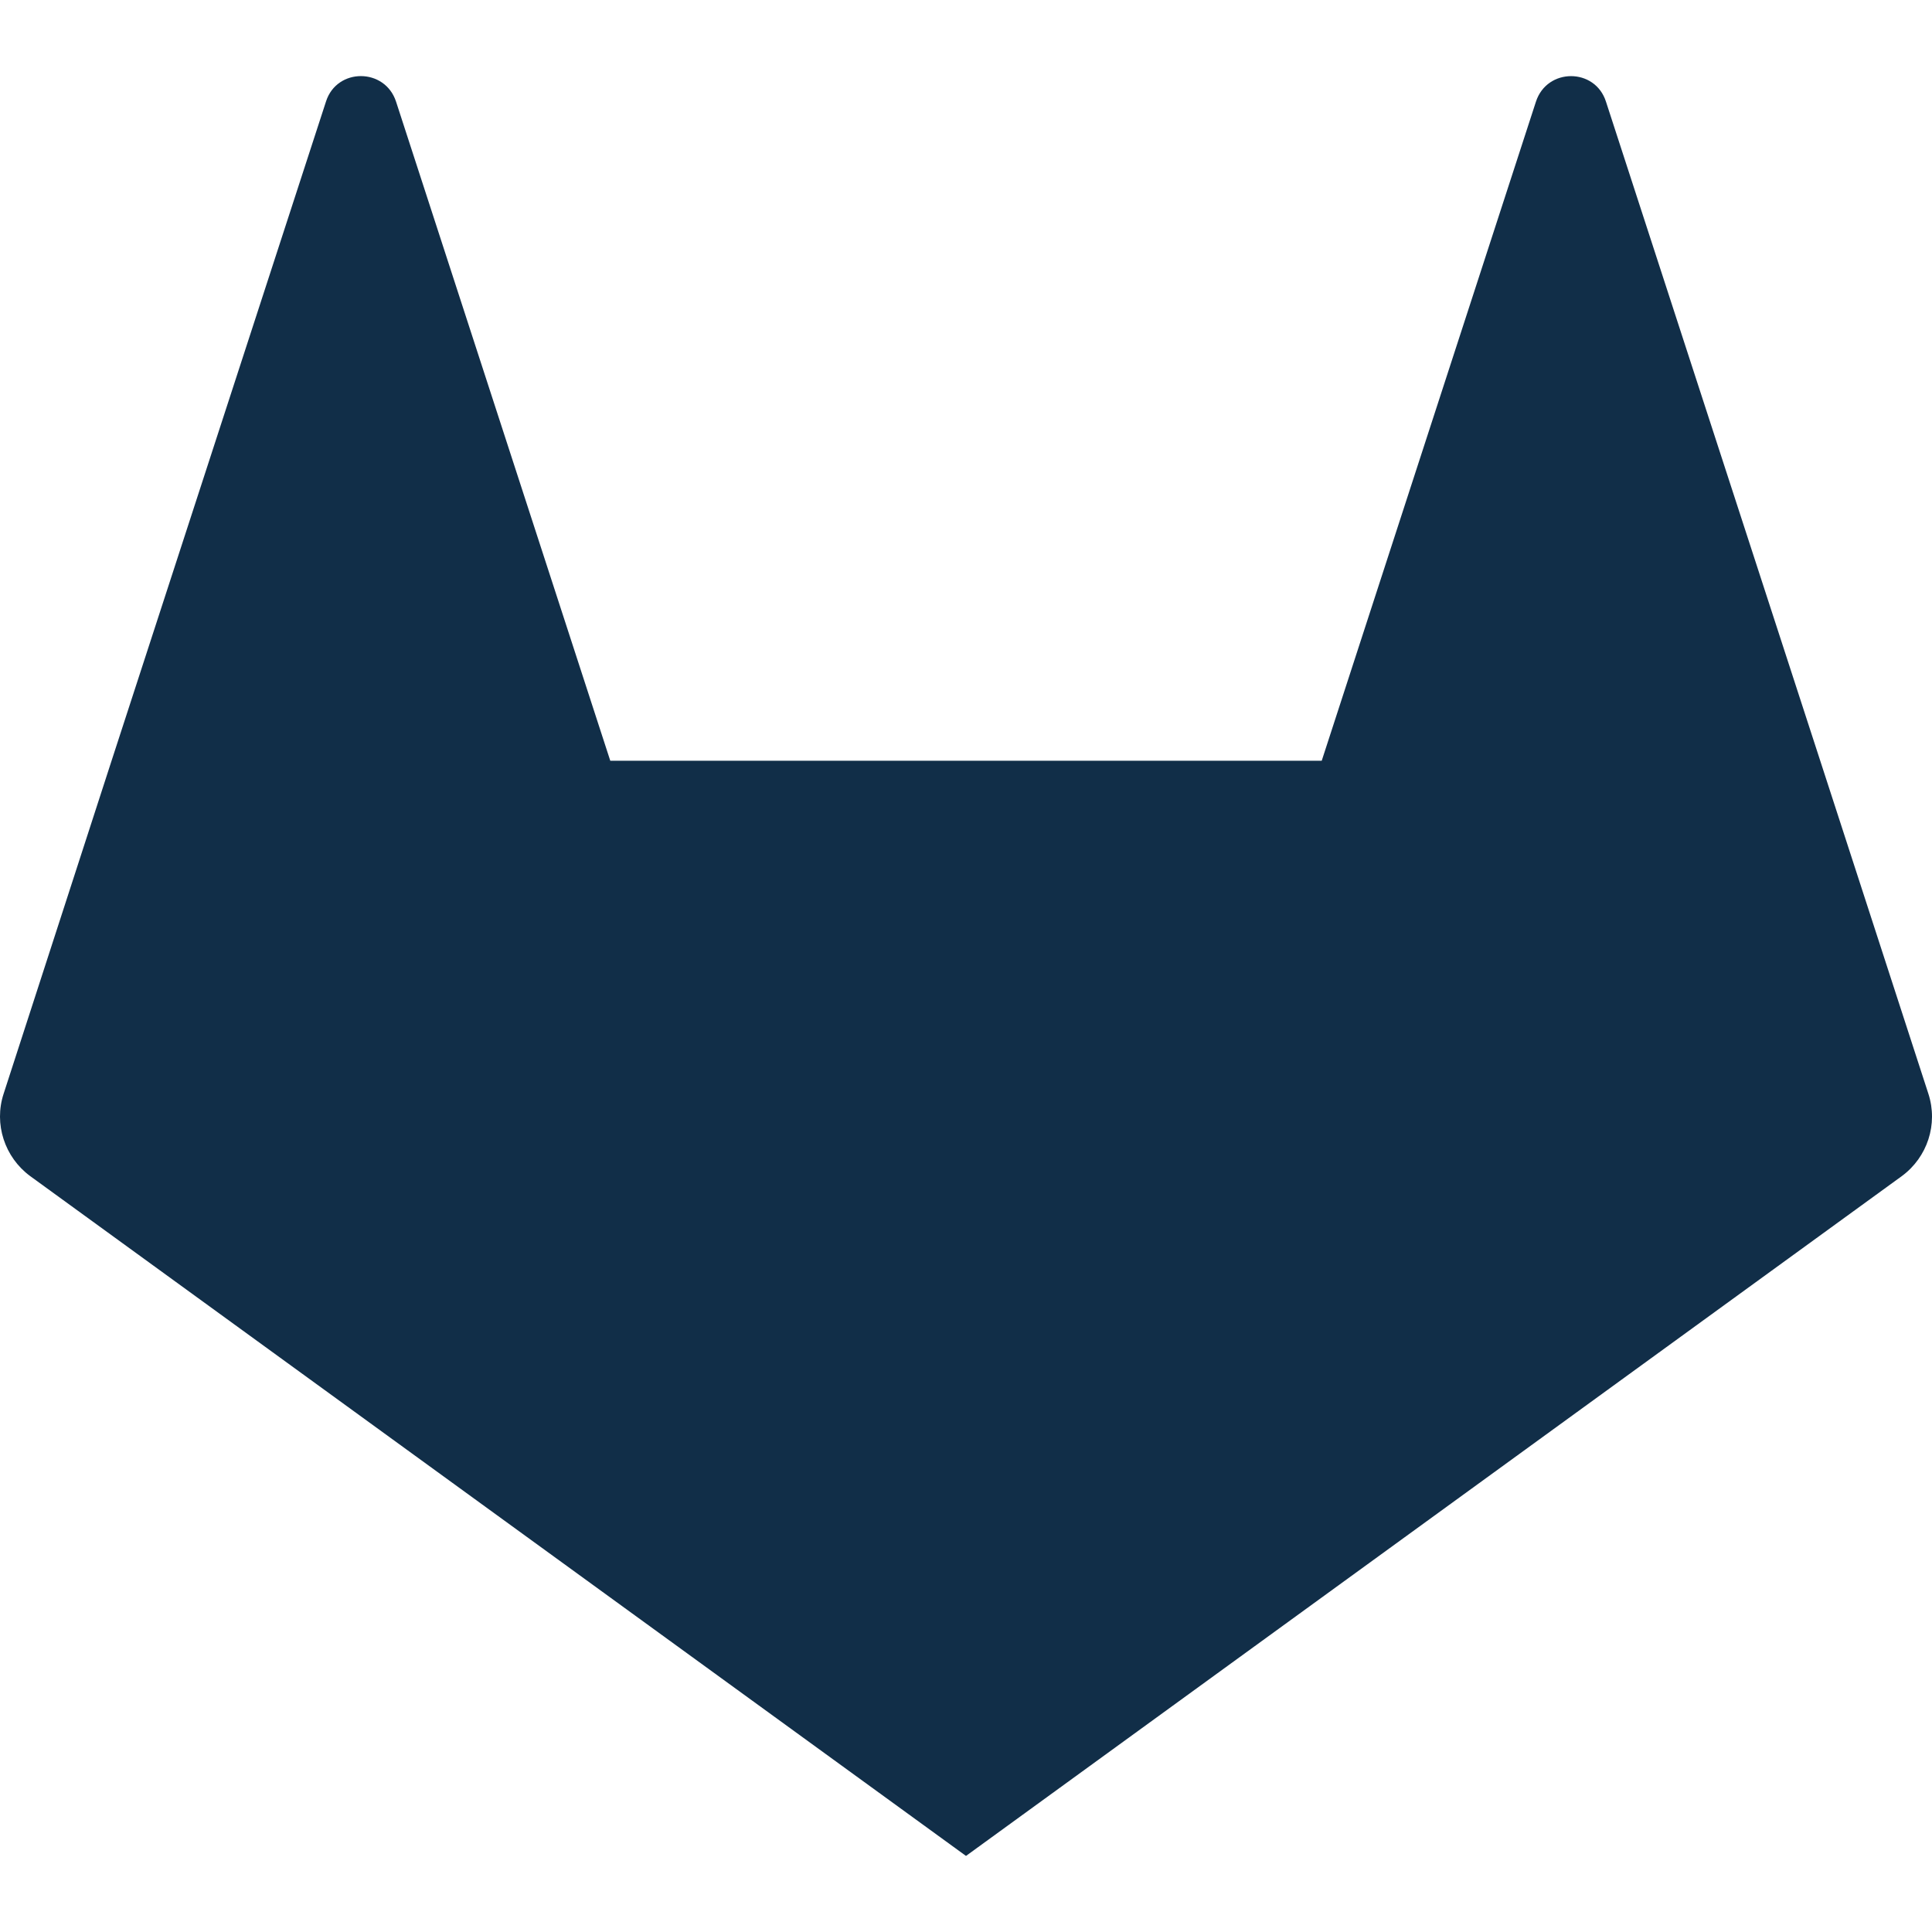 <?xml version="1.0" encoding="UTF-8"?>
<svg width="16px" height="16px" viewBox="0 0 16 16" version="1.1" xmlns="http://www.w3.org/2000/svg" xmlns:xlink="http://www.w3.org/1999/xlink">
    <!-- Generator: Sketch 39 (31667) - http://www.bohemiancoding.com/sketch -->
    <title>logolink_gitlab</title>
    <desc>Created with Sketch.</desc>
    <defs></defs>
    <g id="Page-1" stroke="none" stroke-width="1" fill="none" fill-rule="evenodd">
        <g id="Artboard" transform="translate(-411, -59)" fill="#112E48">
            <g id="logolink_gitlab" transform="translate(411, 59)">
                <path d="M15.97,9.058 L15.075,6.302 L13.3,0.842 C13.21,0.56 12.812,0.56 12.72,0.842 L10.946,6.3 L5.054,6.3 L3.28,0.842 C3.188,0.56 2.79,0.56 2.7,0.84 L0.924,6.3 L0.03,9.058 C-0.052,9.308 0.038,9.584 0.25,9.74 L8,15.37 L15.75,9.74 C15.962,9.584 16.052,9.31 15.97,9.058" id="Shape"></path>
            </g>
        </g>
    </g>
</svg>
